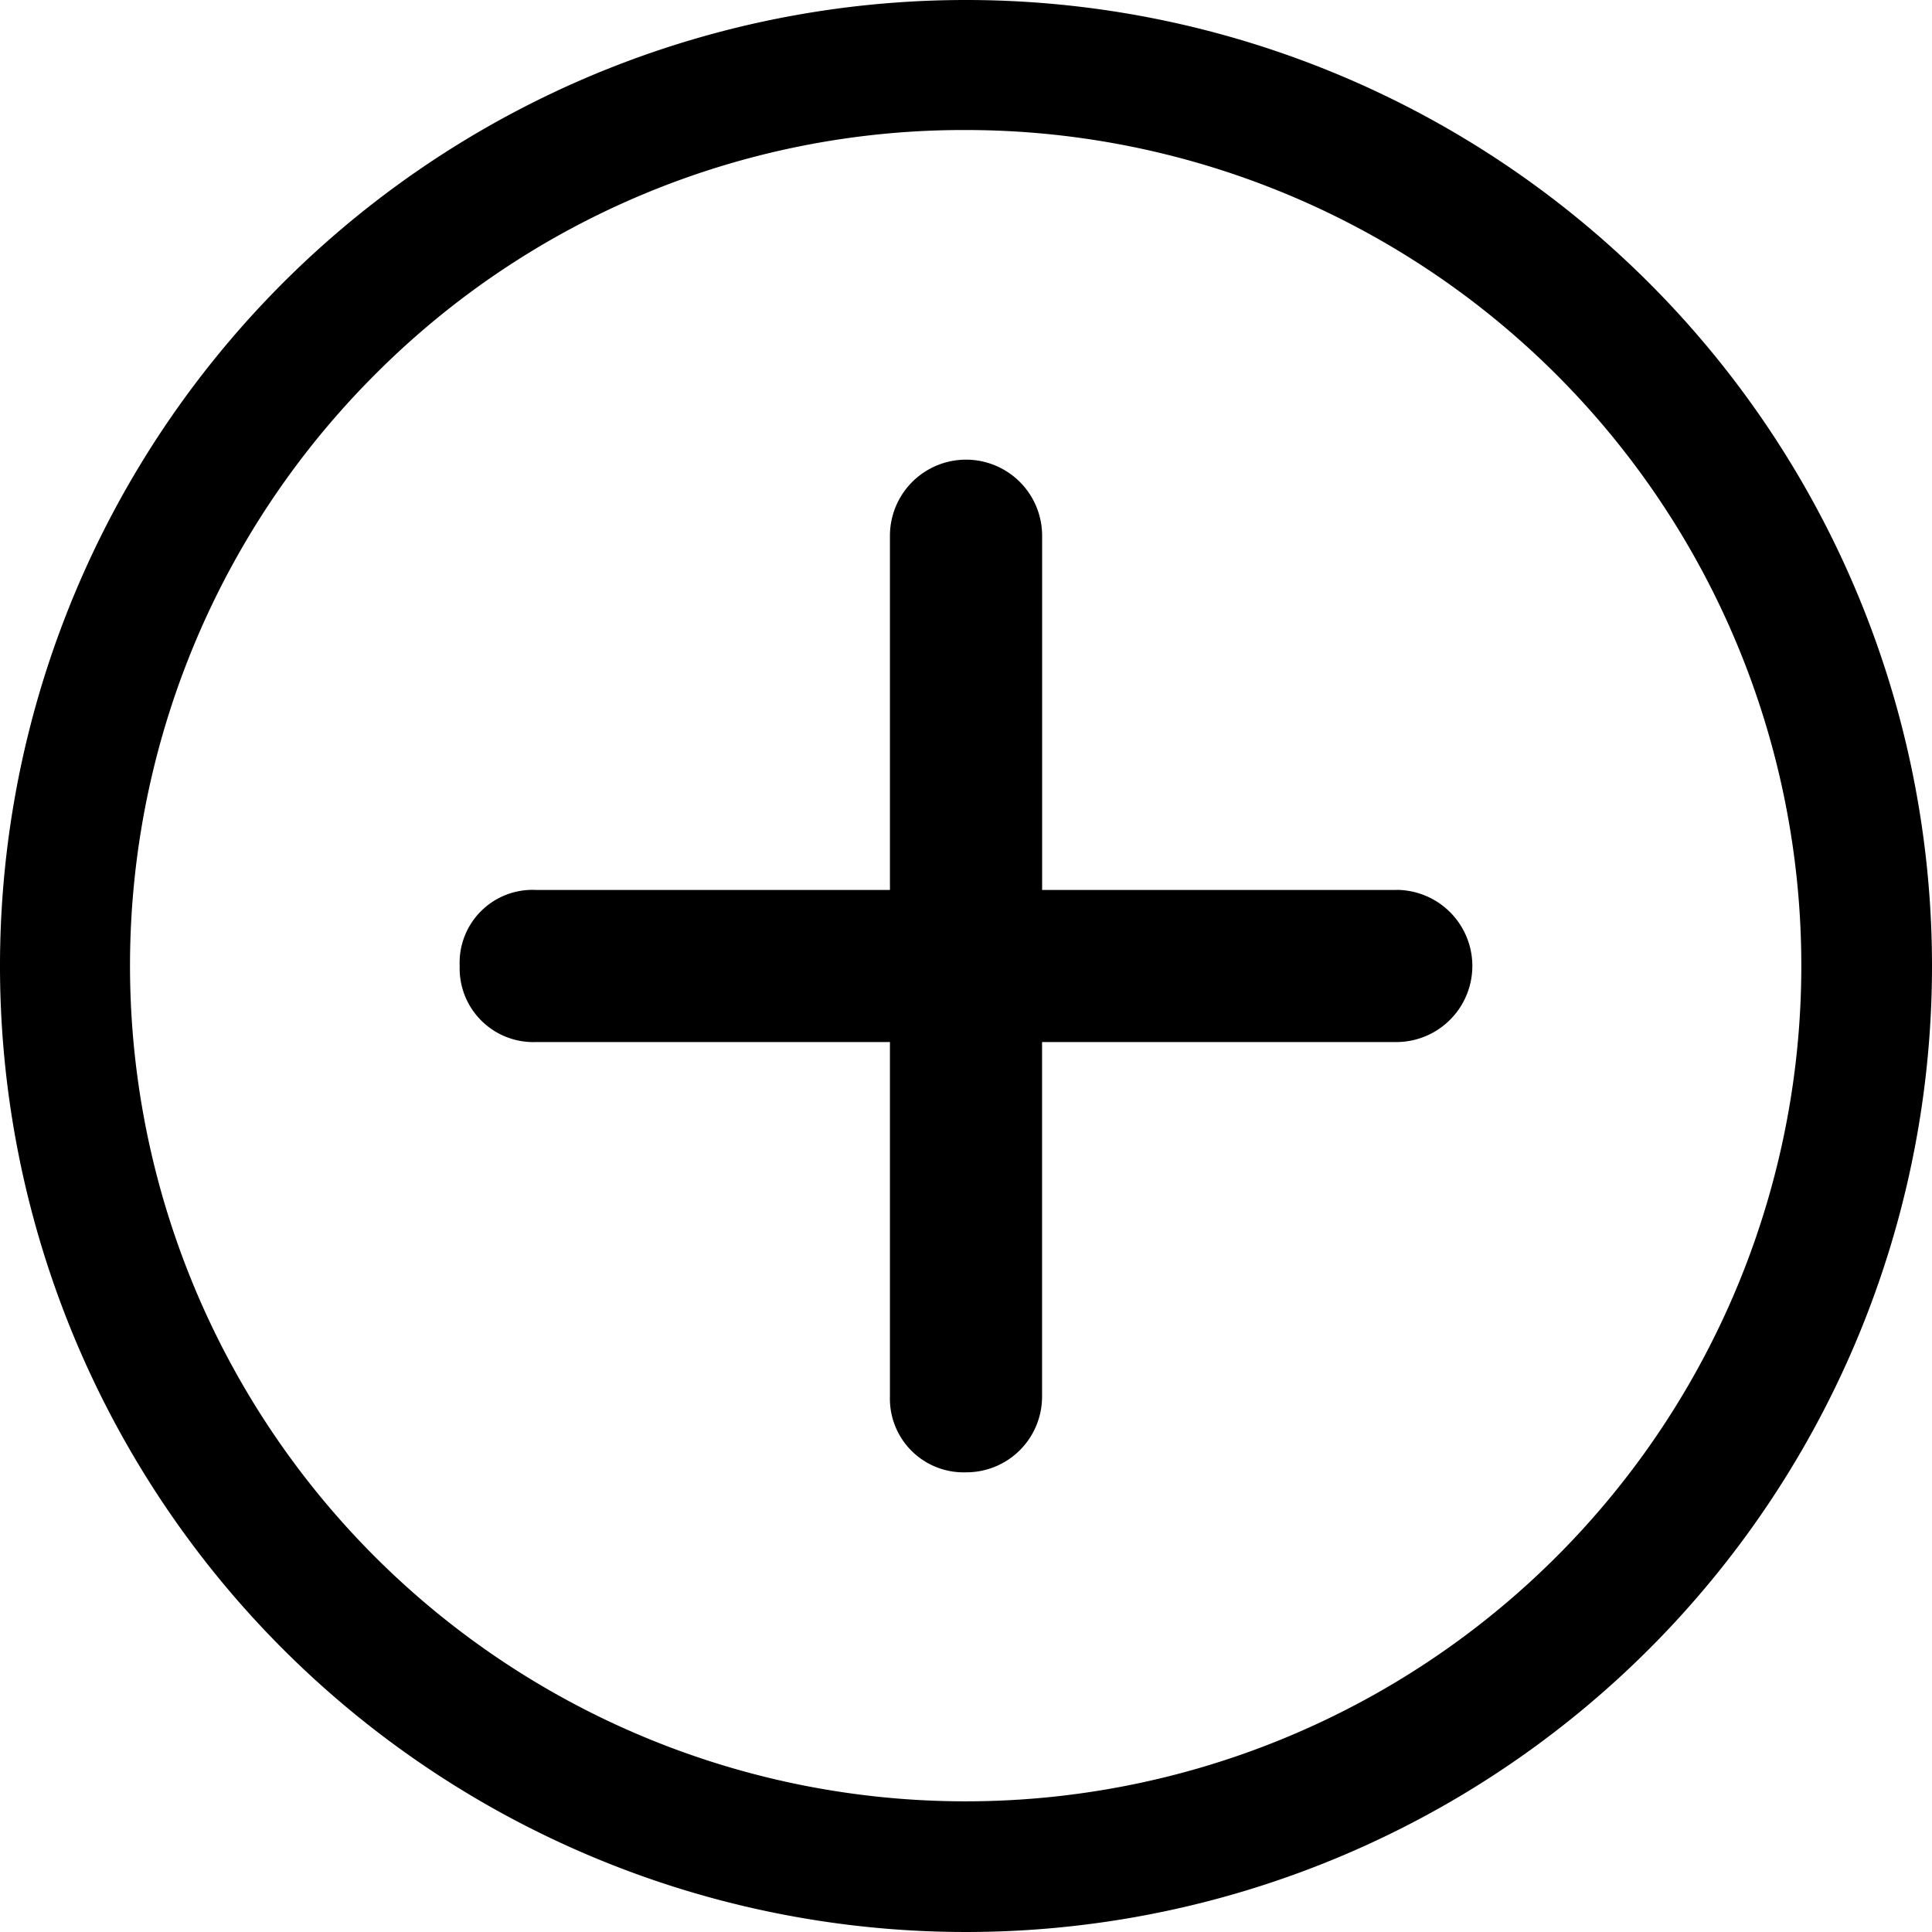 <svg xmlns="http://www.w3.org/2000/svg" width="30" height="30" viewBox="0 0 30 30"><g transform="translate(-3.375 -3.375)"><path d="M25.057,17.194h-5.5v-5.5a1.181,1.181,0,0,0-2.363,0v5.5h-5.5a1.131,1.131,0,0,0-1.181,1.181,1.144,1.144,0,0,0,1.181,1.181h5.5v5.5a1.144,1.144,0,0,0,1.181,1.181,1.175,1.175,0,0,0,1.181-1.181v-5.5h5.5a1.181,1.181,0,0,0,0-2.363Z" transform="translate(0 0)"/><path d="M18.375,5.394a12.976,12.976,0,1,1-9.18,3.8,12.895,12.895,0,0,1,9.18-3.8m0-2.019a15,15,0,1,0,15,15,15,15,0,0,0-15-15Z"/></g></svg>